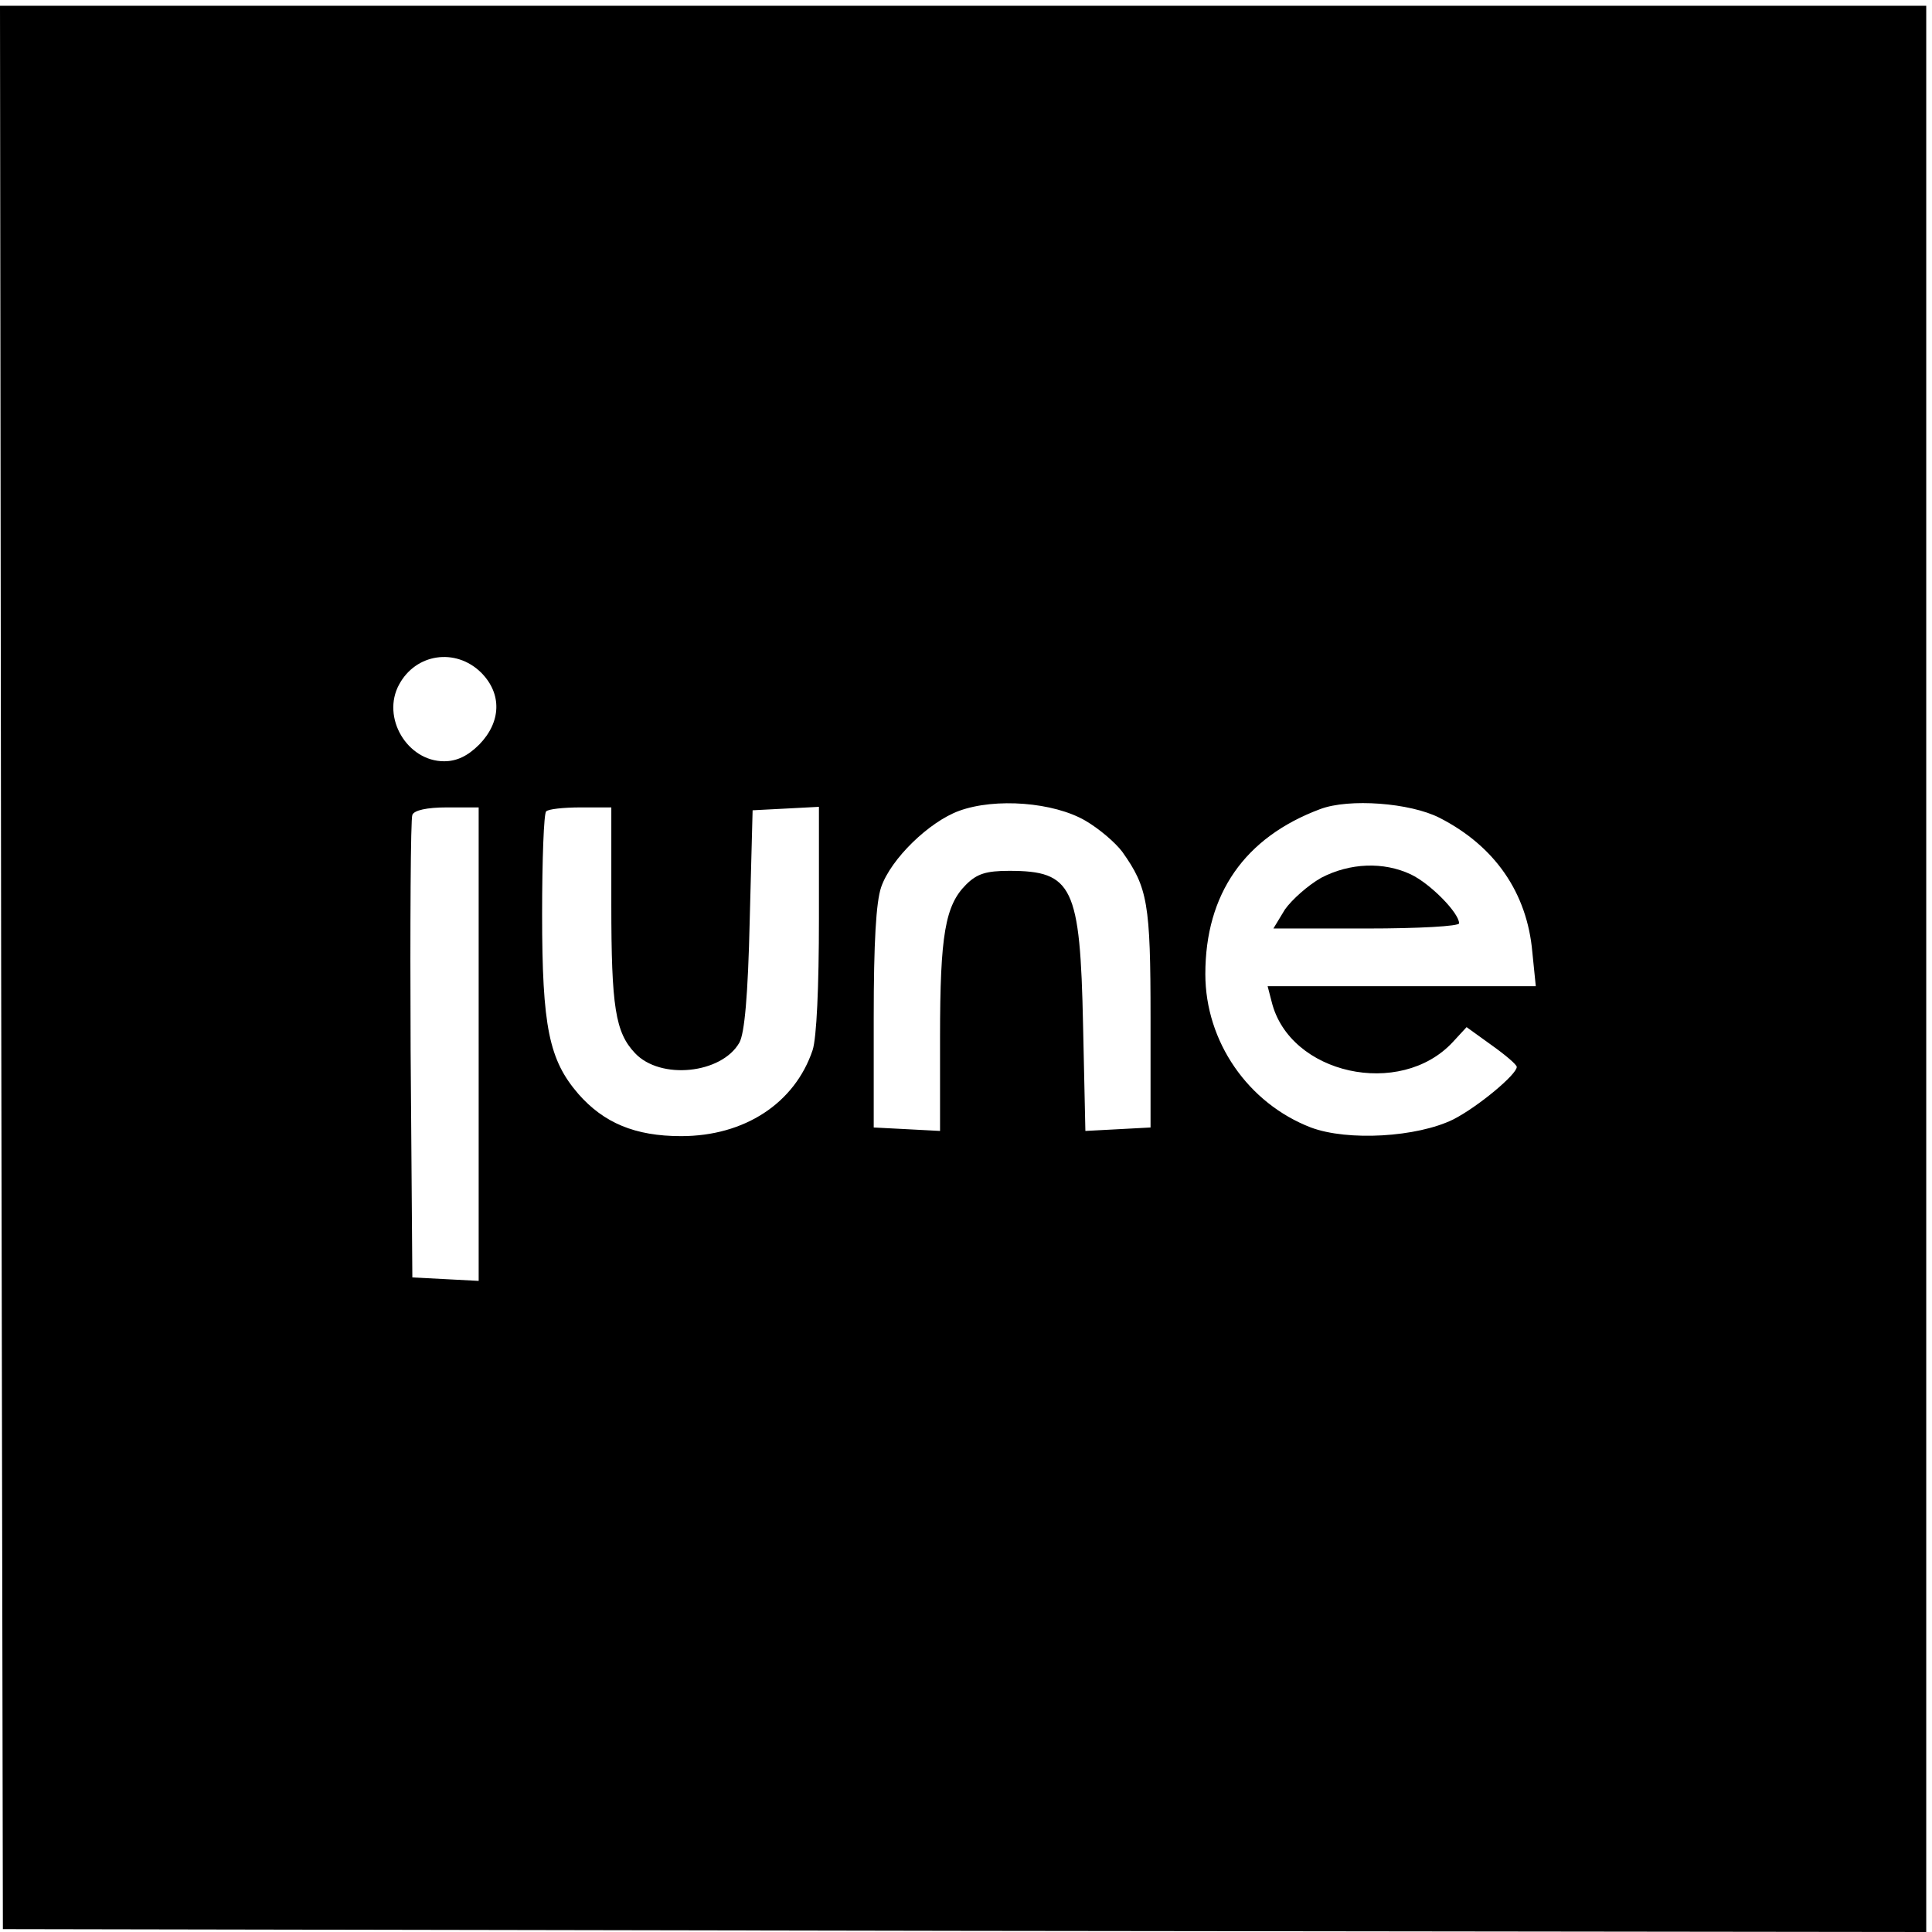 <?xml version="1.0" standalone="no"?>
<!DOCTYPE svg PUBLIC "-//W3C//DTD SVG 20010904//EN"
 "http://www.w3.org/TR/2001/REC-SVG-20010904/DTD/svg10.dtd">
<svg version="1.0" xmlns="http://www.w3.org/2000/svg"
 width="335pt" height="335pt" viewBox="0 0 335 335"
 preserveAspectRatio="xMidYMid meet">
<g transform="translate(0,335) scale(0.1,-0.1)"
fill="#000000" stroke="none">
<path d="M2 1673 l3 -1668 1667 -3 1668 -2 0 1670 0 1670 -1670 0 -1670 0 2
-1667z m832 511 c37 -37 35 -86 -3 -125 -20 -20 -39 -29 -61 -29 -64 0 -109
76 -78 133 29 54 98 64 142 21z m1048 -257 c24 -14 52 -38 64 -54 44 -62 49
-89 49 -288 l0 -190 -56 -3 -57 -3 -4 183 c-5 241 -18 268 -128 268 -40 0 -56
-5 -75 -24 -36 -36 -45 -87 -45 -264 l0 -163 -57 3 -58 3 0 190 c0 131 4 201
13 227 17 49 83 113 135 132 63 23 164 15 219 -17z m614 5 c96 -49 152 -130
161 -233 l6 -59 -233 0 -232 0 7 -27 c31 -126 223 -168 314 -70 l24 26 43 -31
c24 -17 44 -34 44 -38 0 -13 -67 -69 -110 -91 -63 -31 -183 -38 -247 -14 -109
42 -183 149 -183 266 0 139 68 237 199 286 50 19 156 11 207 -15z m-1666 -392
l0 -411 -57 3 -58 3 -3 395 c-1 217 0 401 3 407 3 8 25 13 60 13 l55 0 0 -410z
m230 242 c0 -178 7 -222 41 -258 44 -47 150 -36 181 18 9 16 15 81 18 213 l5
190 58 3 57 3 0 -194 c0 -118 -4 -207 -11 -228 -31 -92 -118 -149 -228 -149
-80 0 -134 23 -178 73 -51 59 -63 116 -63 312 0 94 3 175 7 178 3 4 30 7 60 7
l53 0 0 -168z"/>
<path d="M2291 1828 c-23 -13 -51 -38 -63 -55 l-20 -33 161 0 c92 0 161 4 161
9 0 18 -50 69 -84 85 -47 22 -105 20 -155 -6z"/>
</g>
</svg>
